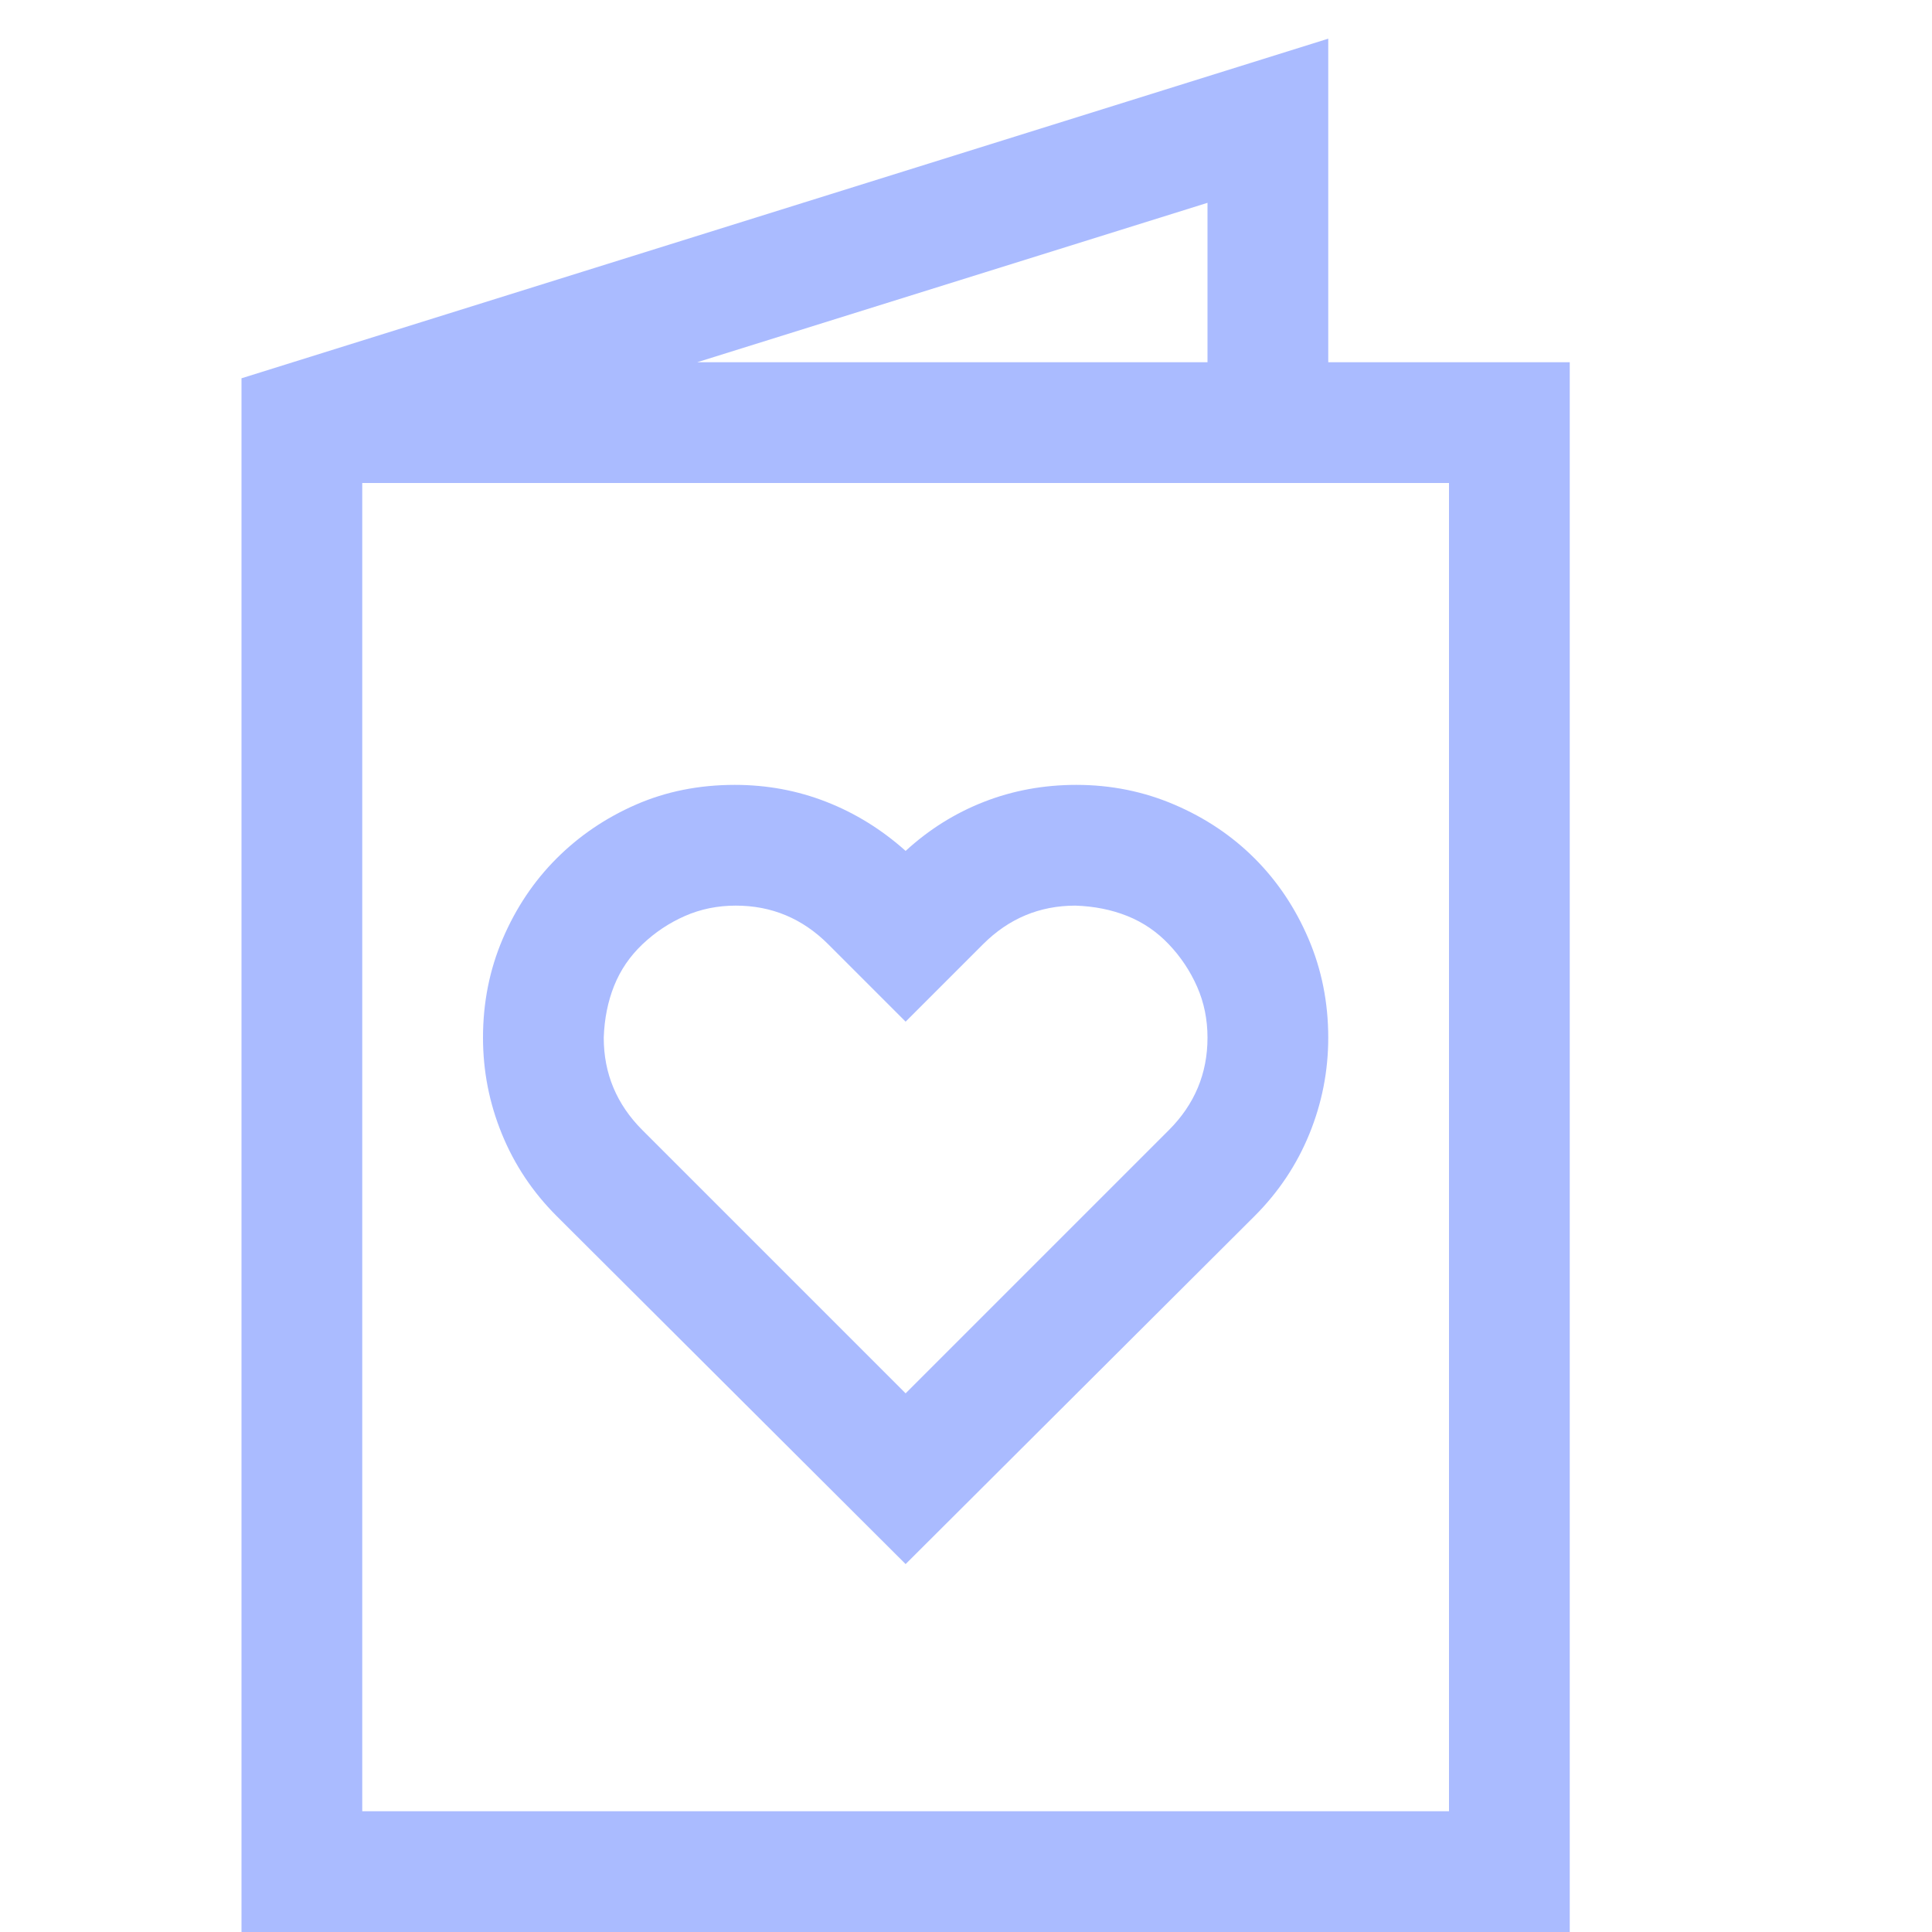<svg xmlns="http://www.w3.org/2000/svg" width="1em" height="1em" viewBox="0 0 2048 2048"><path fill="#aabbff" d="M1664 384v1664H256V401L1408 41v343h256zm-384-169L739 384h541V215zm256 297H384v1408h1152V512zM960 902q37-34 83-52t98-18q55 0 104 21t85 57t57 85t21 105q0 53-20 102t-58 87l-370 369l-370-369q-38-38-58-87t-20-102q0-56 21-105t57-85t84-57t105-21q51 0 97 18t84 52zm279 296q41-41 41-98q0-29-11-54t-30-45t-44-30t-55-11q-57 0-98 41l-82 82l-82-82q-41-41-98-41q-29 0-54 11t-45 30t-30 44t-11 55q0 57 41 98l279 279l279-279z"/></svg>